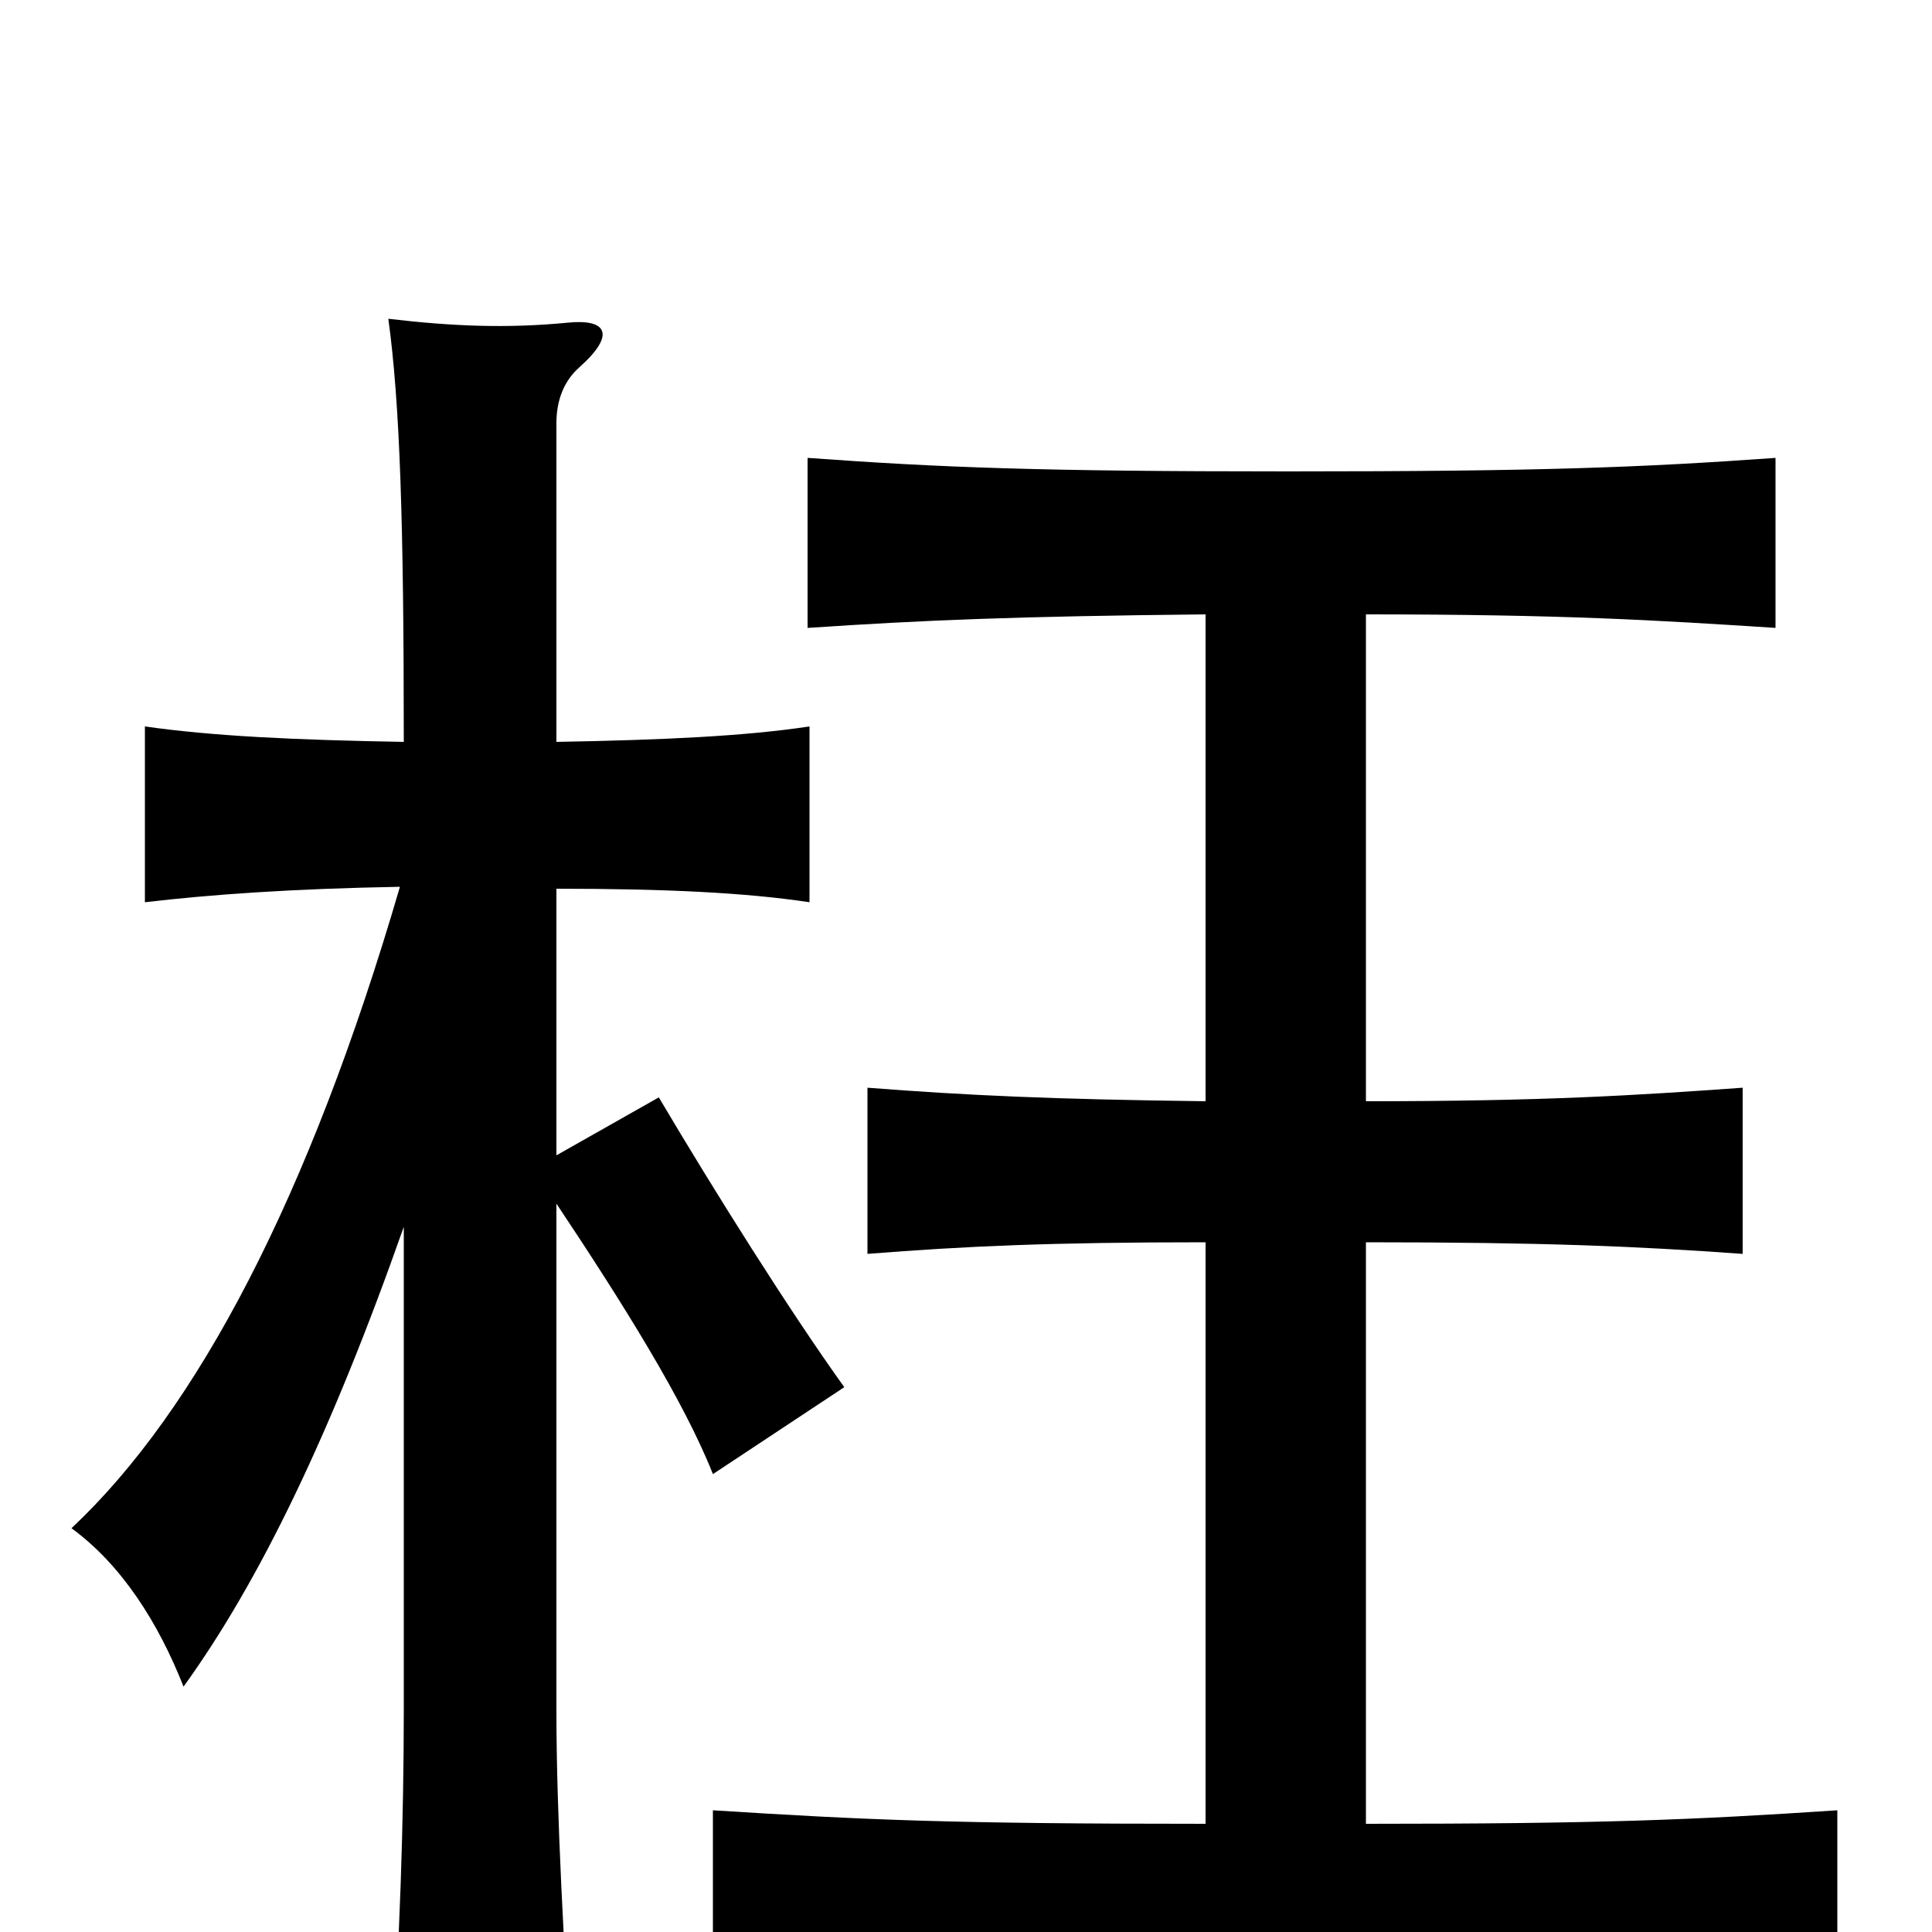 <svg xmlns="http://www.w3.org/2000/svg" viewBox="0 -1000 1000 1000">
	<path fill="#000000" d="M209 -365V-114C209 -61 207 9 202 74H296C292 9 288 -61 288 -114V-377C322 -326 354 -275 369 -237L437 -282C409 -321 370 -383 341 -432L288 -402V-540C344 -540 386 -538 419 -533V-624C386 -619 344 -617 288 -616V-781C288 -793 292 -803 300 -810C319 -827 314 -835 294 -833C263 -830 235 -831 201 -835C207 -791 209 -730 209 -616C152 -617 110 -619 75 -624V-533C109 -537 151 -540 207 -541C160 -380 102 -270 37 -209C63 -190 82 -160 95 -127C134 -181 171 -257 209 -365ZM624 -357V-56C492 -56 448 -58 369 -63V23C453 18 498 17 656 17C816 17 866 18 951 23V-63C876 -58 828 -56 707 -56V-357C799 -357 846 -355 902 -351V-437C846 -433 799 -430 707 -430V-682C809 -682 857 -679 919 -675V-763C849 -758 797 -756 667 -756C538 -756 487 -758 418 -763V-675C478 -679 525 -681 624 -682V-430C544 -431 501 -433 449 -437V-351C500 -355 543 -357 624 -357Z"/>
</svg>